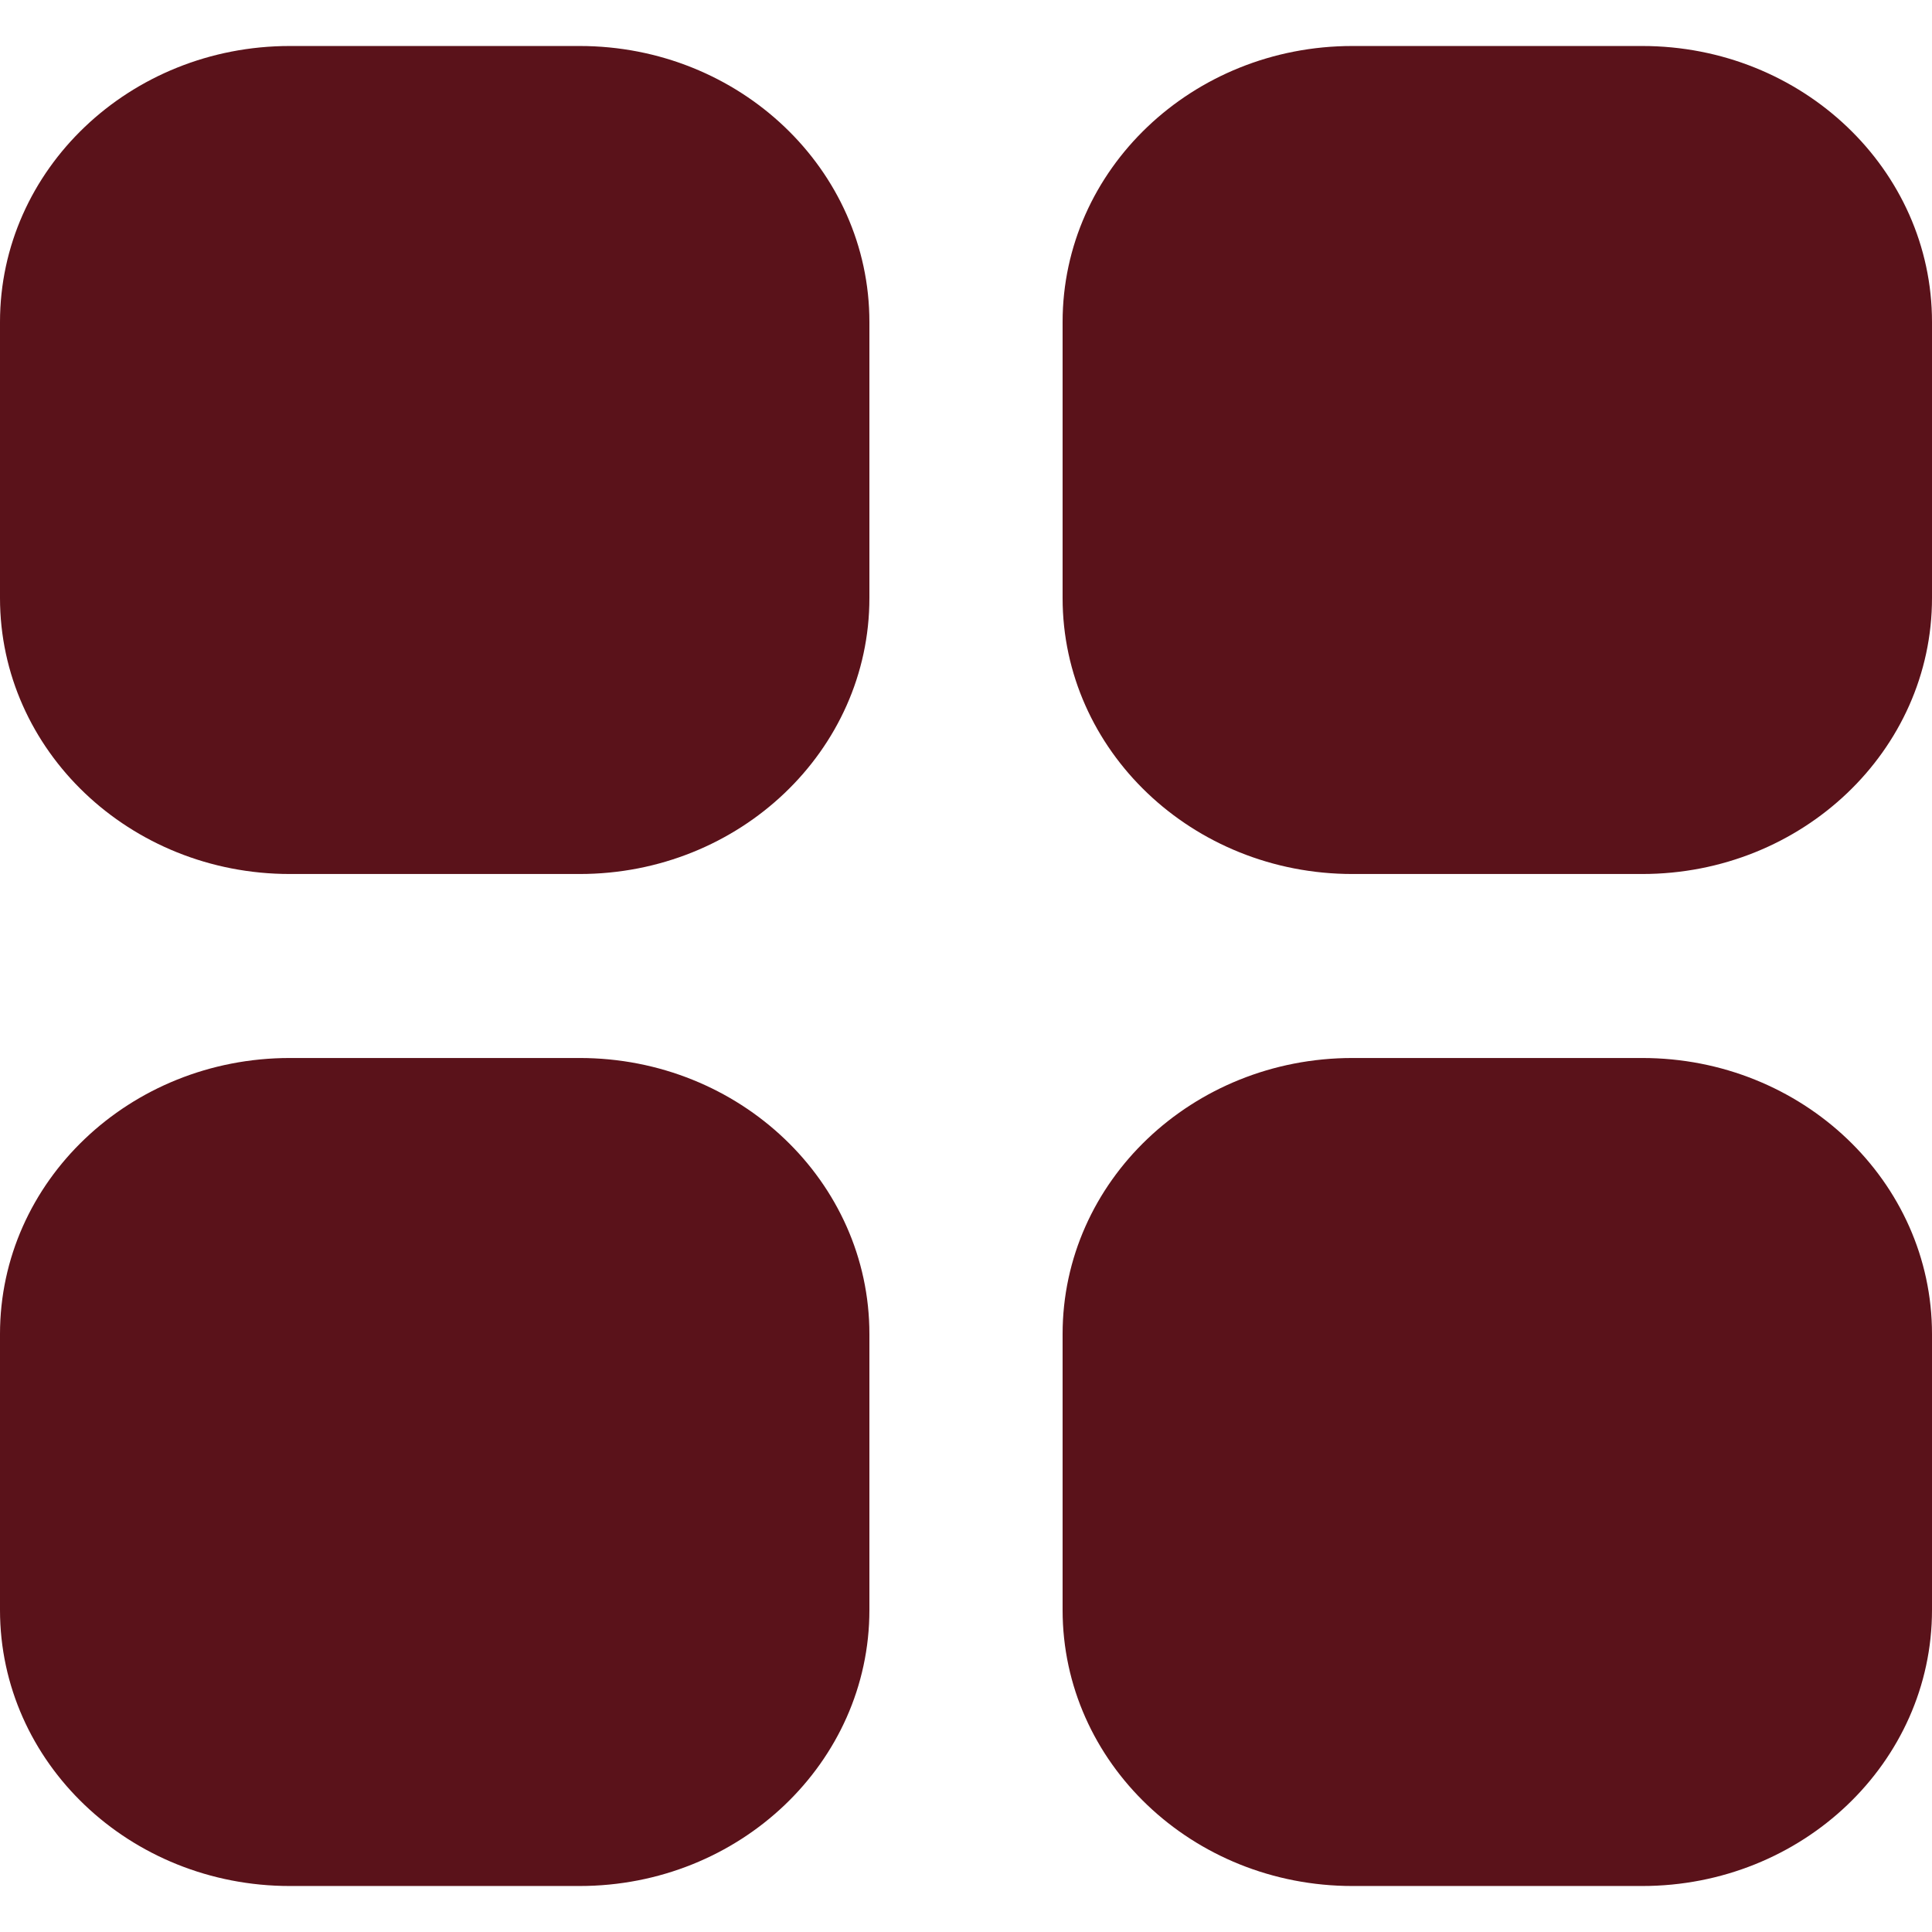 <svg xmlns="http://www.w3.org/2000/svg" width="800" height="800" viewBox="0 -0.5 21 21"><path fill="#5A121A" fill-rule="evenodd" d="M17.85 11H14.7c-1.74 0-3.15 1.343-3.15 3v3c0 1.657 1.41 3 3.15 3h3.15c1.74 0 3.15-1.343 3.15-3v-3c0-1.657-1.41-3-3.15-3M6.3 11H3.15C1.41 11 0 12.343 0 14v3c0 1.657 1.41 3 3.15 3H6.3c1.74 0 3.15-1.343 3.15-3v-3c0-1.657-1.41-3-3.15-3M17.85 0H14.7c-1.74 0-3.15 1.343-3.15 3v3c0 1.657 1.41 3 3.15 3h3.15C19.59 9 21 7.657 21 6V3c0-1.657-1.41-3-3.15-3m-8.4 3v3c0 1.657-1.41 3-3.15 3H3.15C1.41 9 0 7.657 0 6V3c0-1.657 1.41-3 3.15-3H6.3c1.74 0 3.15 1.343 3.15 3"/></svg>